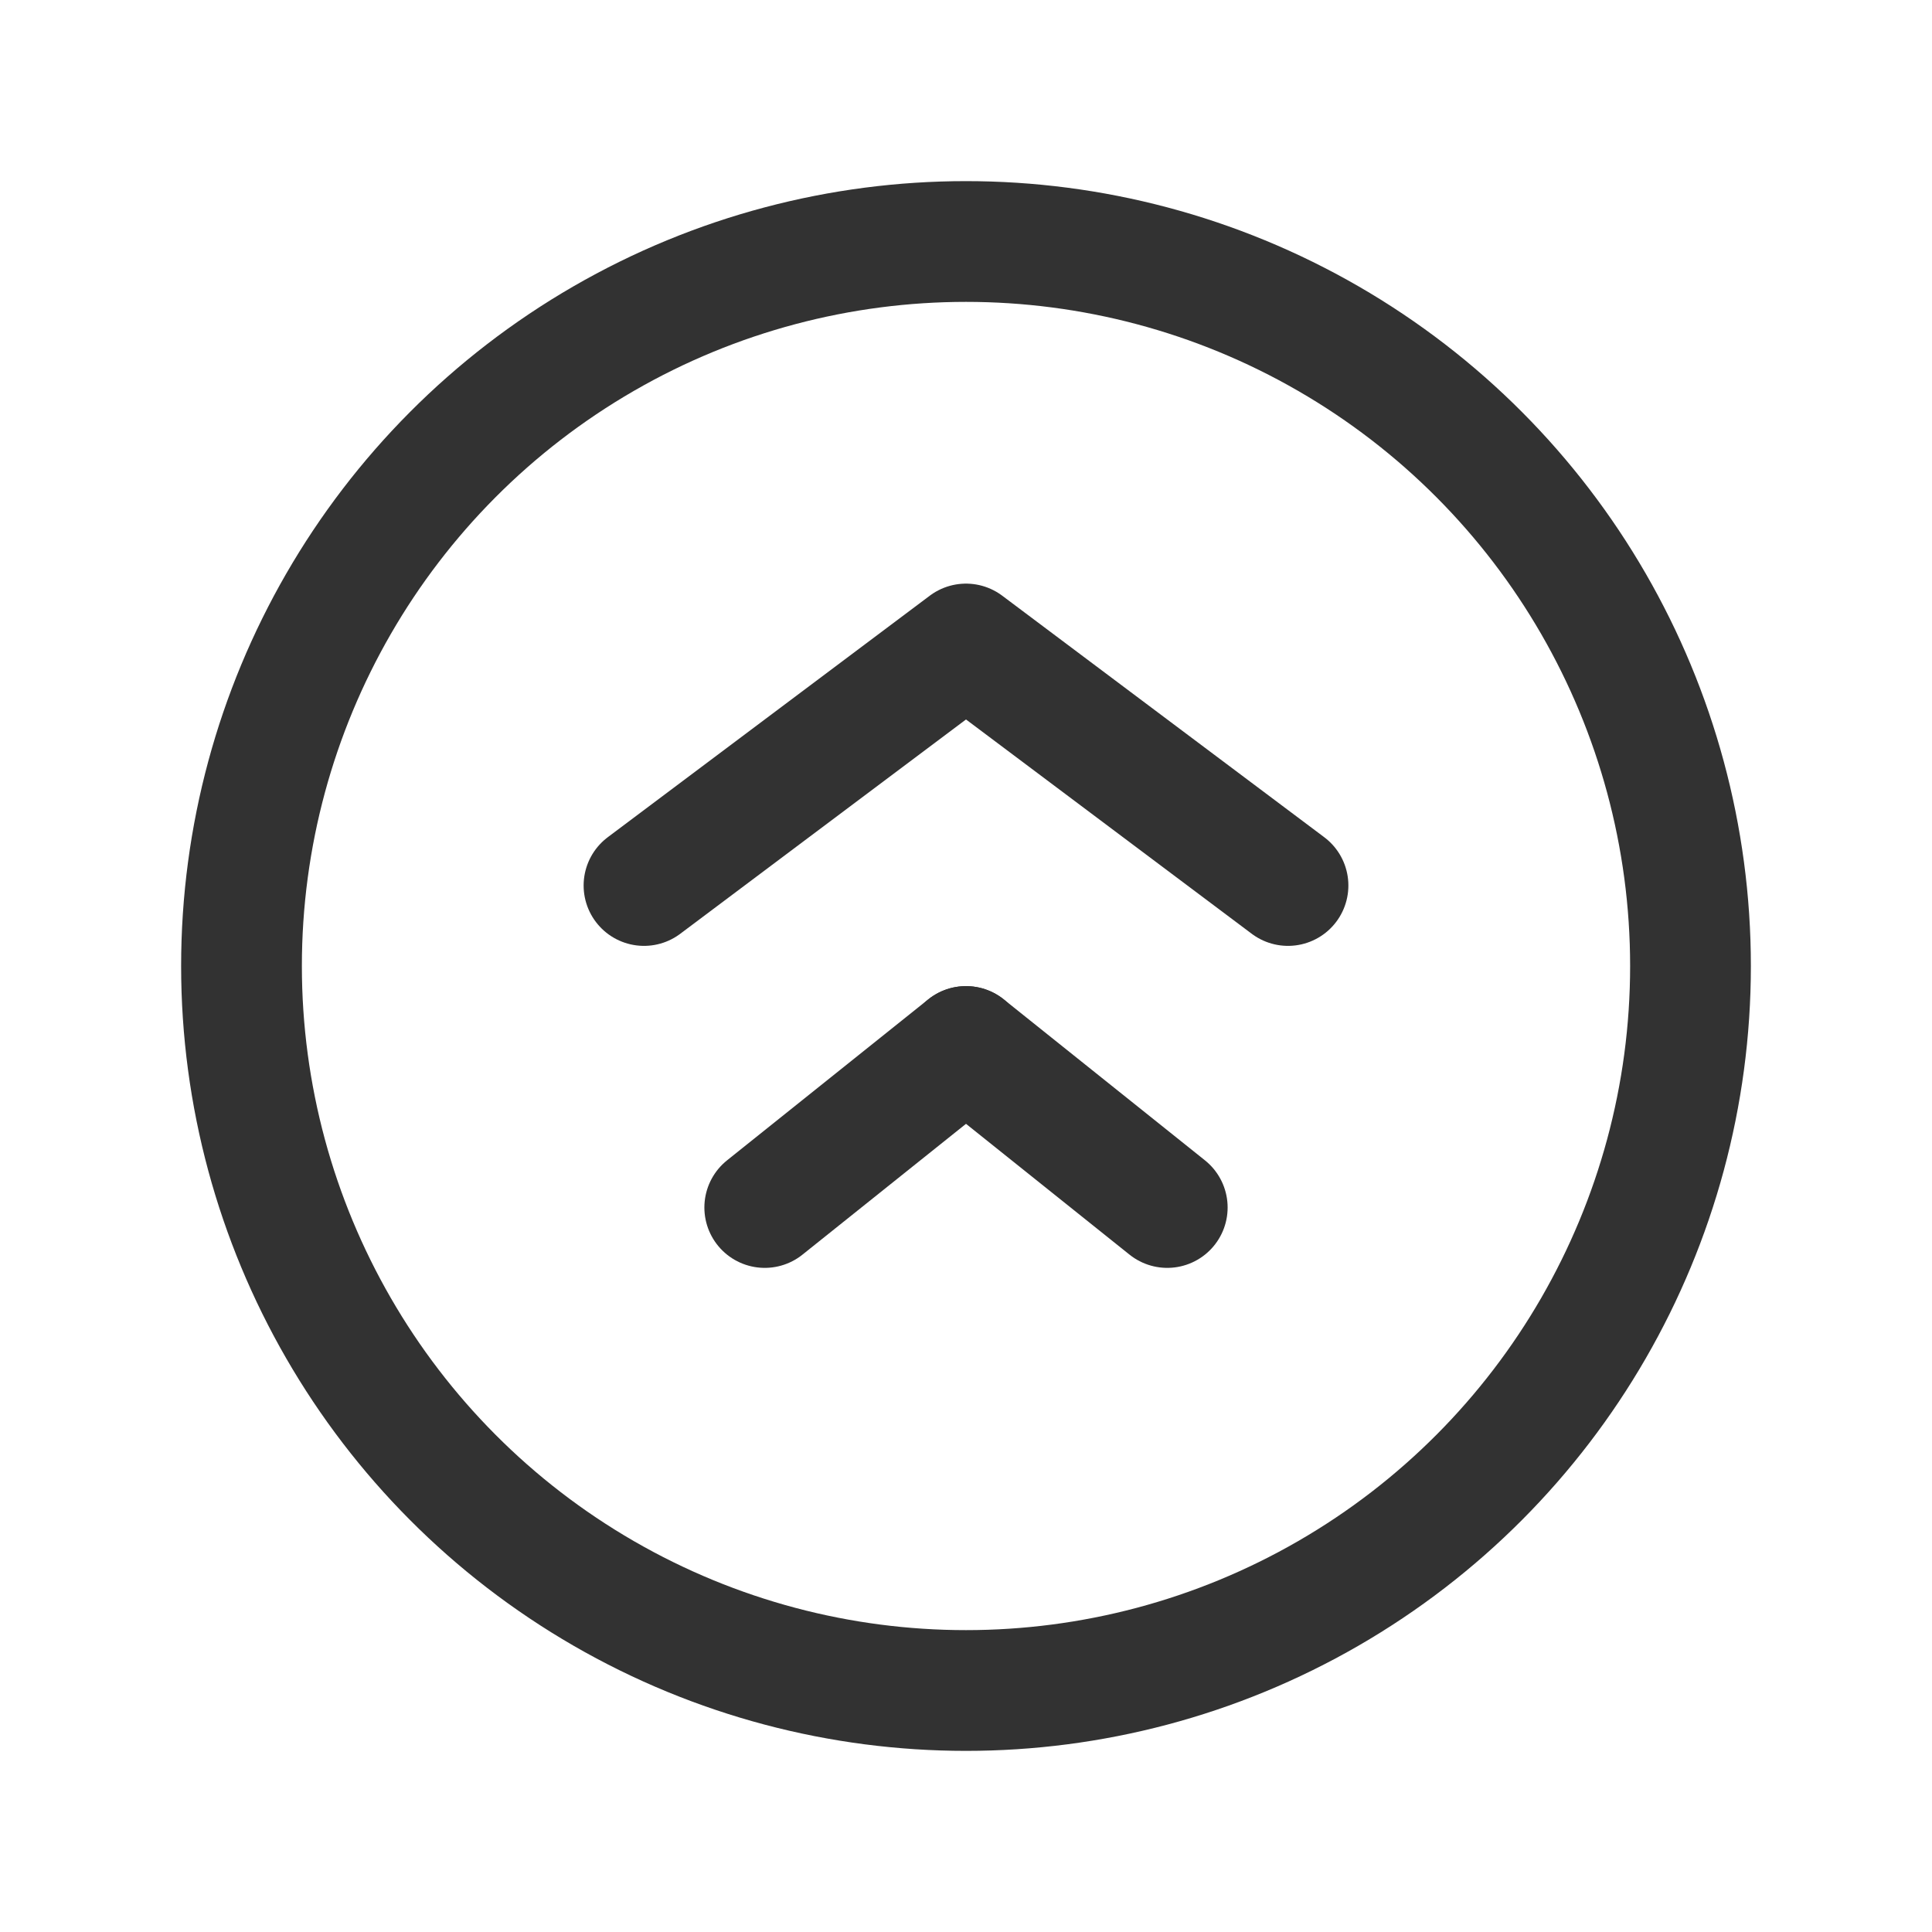 <svg xmlns="http://www.w3.org/2000/svg" viewBox="0 0 24 24"><polyline points="16 11 12 8 8 11" fill="none" stroke="#323232" stroke-linecap="round" stroke-linejoin="round" stroke-width="1.5"/><circle cx="12" cy="12" r="9" fill="none" stroke="#323232" stroke-linecap="round" stroke-linejoin="round" stroke-width="1.5"/><line x1="12" y1="13" x2="9.5" y2="15" fill="none" stroke="#323232" stroke-linecap="round" stroke-linejoin="round" stroke-width="1.5"/><line x1="14.5" y1="15" x2="12" y2="13" fill="none" stroke="#323232" stroke-linecap="round" stroke-linejoin="round" stroke-width="1.5"/></svg>